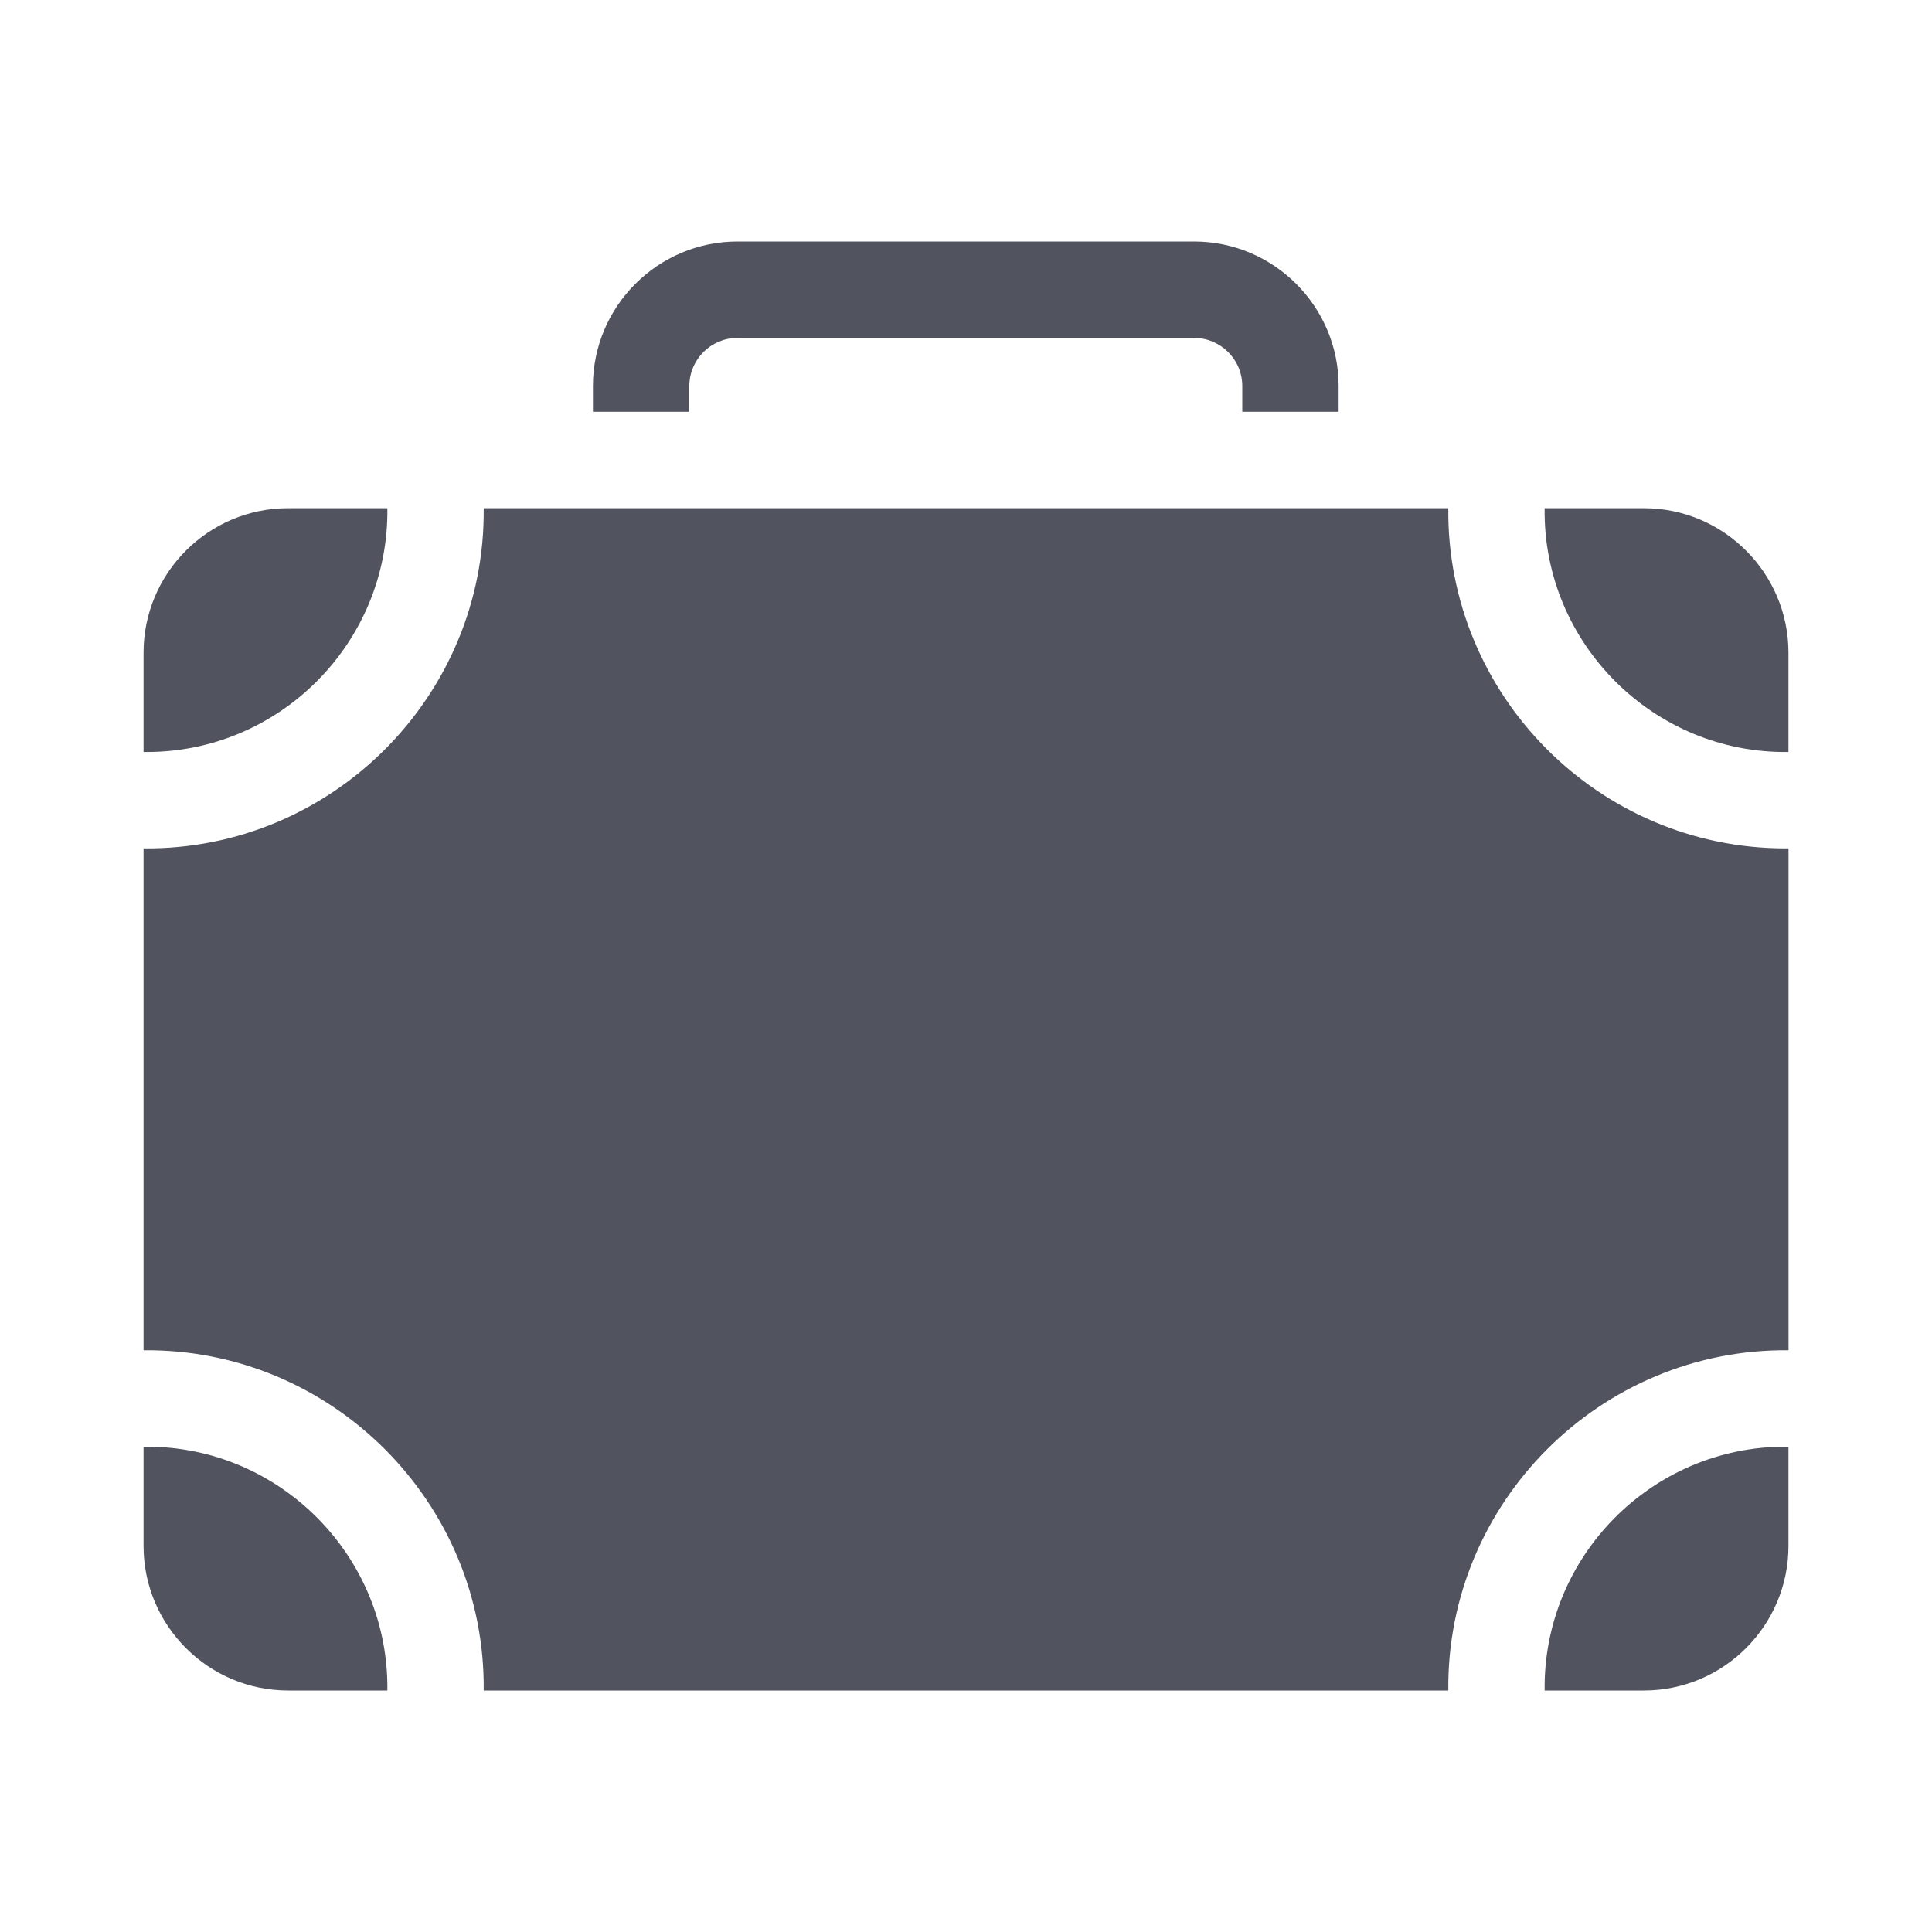 <svg width="30" height="30" viewBox="0 0 30 30" fill="none" xmlns="http://www.w3.org/2000/svg">
<path d="M10.704 5.995C10.704 5.582 11.039 5.247 11.452 5.247H18.541C18.954 5.247 19.29 5.582 19.29 5.995V6.394H20.786V5.995C20.786 4.757 19.779 3.75 18.541 3.75H11.452C10.214 3.75 9.207 4.757 9.207 5.995V6.394H10.704V5.995Z" fill="#51535F"/>
<path d="M27.725 22.464C25.646 22.462 23.958 24.172 23.985 26.25H25.526C26.764 26.25 27.771 25.243 27.771 24.005V22.464C27.765 22.465 27.732 22.464 27.725 22.464Z" fill="#51535F"/>
<path d="M25.526 7.891H23.985C23.956 9.985 25.677 11.706 27.771 11.677V10.136C27.771 8.898 26.764 7.891 25.526 7.891Z" fill="#51535F"/>
<path d="M27.726 13.174C24.822 13.175 22.461 10.794 22.489 7.891H7.511C7.541 10.81 5.148 13.203 2.229 13.174V20.967C5.148 20.938 7.541 23.331 7.511 26.25H22.489C22.459 23.331 24.853 20.938 27.772 20.967V13.174C27.756 13.174 27.741 13.174 27.726 13.174Z" fill="#51535F"/>
<path d="M2.275 11.677C4.353 11.679 6.042 9.969 6.015 7.891H4.474C3.236 7.891 2.229 8.898 2.229 10.136V11.677C2.233 11.677 2.269 11.677 2.275 11.677Z" fill="#51535F"/>
<path d="M2.275 22.464C2.267 22.464 2.236 22.464 2.229 22.464V24.005C2.229 25.243 3.236 26.25 4.474 26.25H6.015C6.042 24.172 4.353 22.462 2.275 22.464Z" fill="#51535F"/>
</svg>
